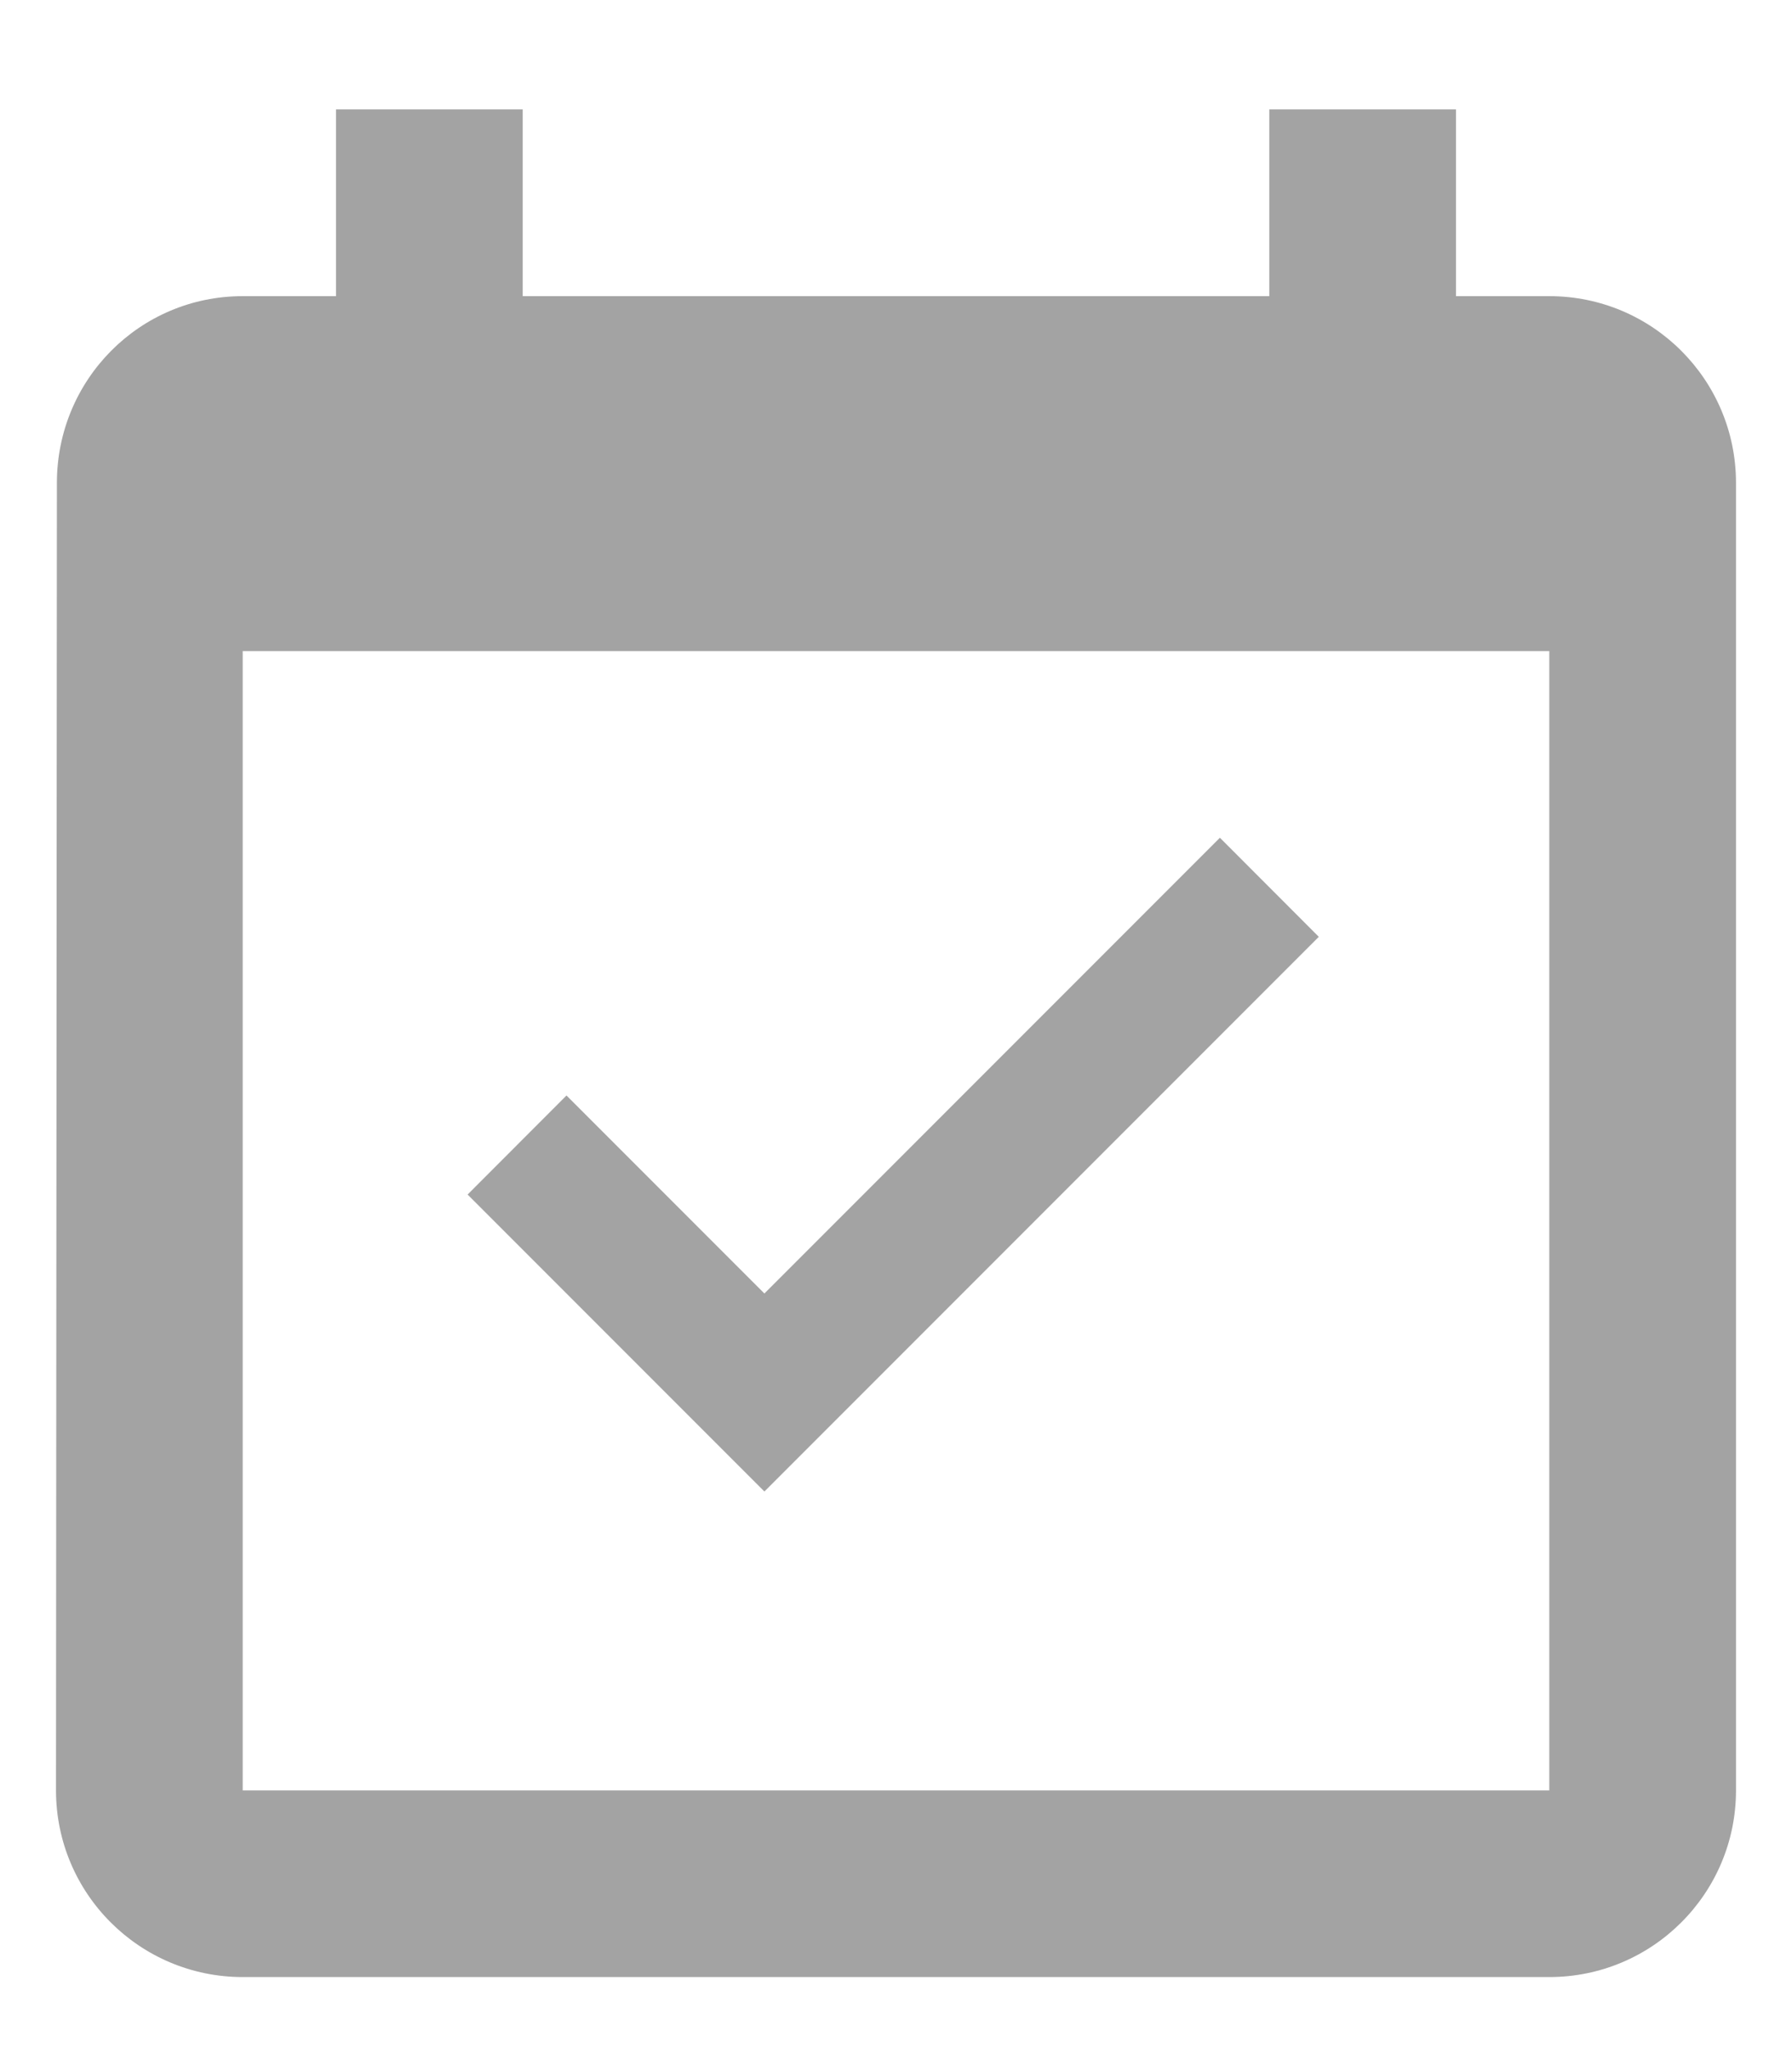 <svg width="14" height="16" viewBox="0 0 16 18" fill="none" xmlns="http://www.w3.org/2000/svg">
    <path
            d="M11.775 8.217L10.892 7.333L6.825 11.4L5.058 9.633L4.175 10.517L6.825 13.167L11.775 8.217ZM13.833 2.5H13V0.833H11.333V2.5H4.667V0.833H3V2.5H2.167C1.246 2.5 0.508 3.246 0.508 4.167L0.5 15.834C0.5 16.754 1.246 17.5 2.167 17.5H13.833C14.754 17.5 15.5 16.754 15.5 15.834V4.167C15.5 3.246 14.754 2.5 13.833 2.5ZM13.833 15.834H2.167V5.667H13.833V15.834Z"
            fill="#A3A3A3"/>
</svg>